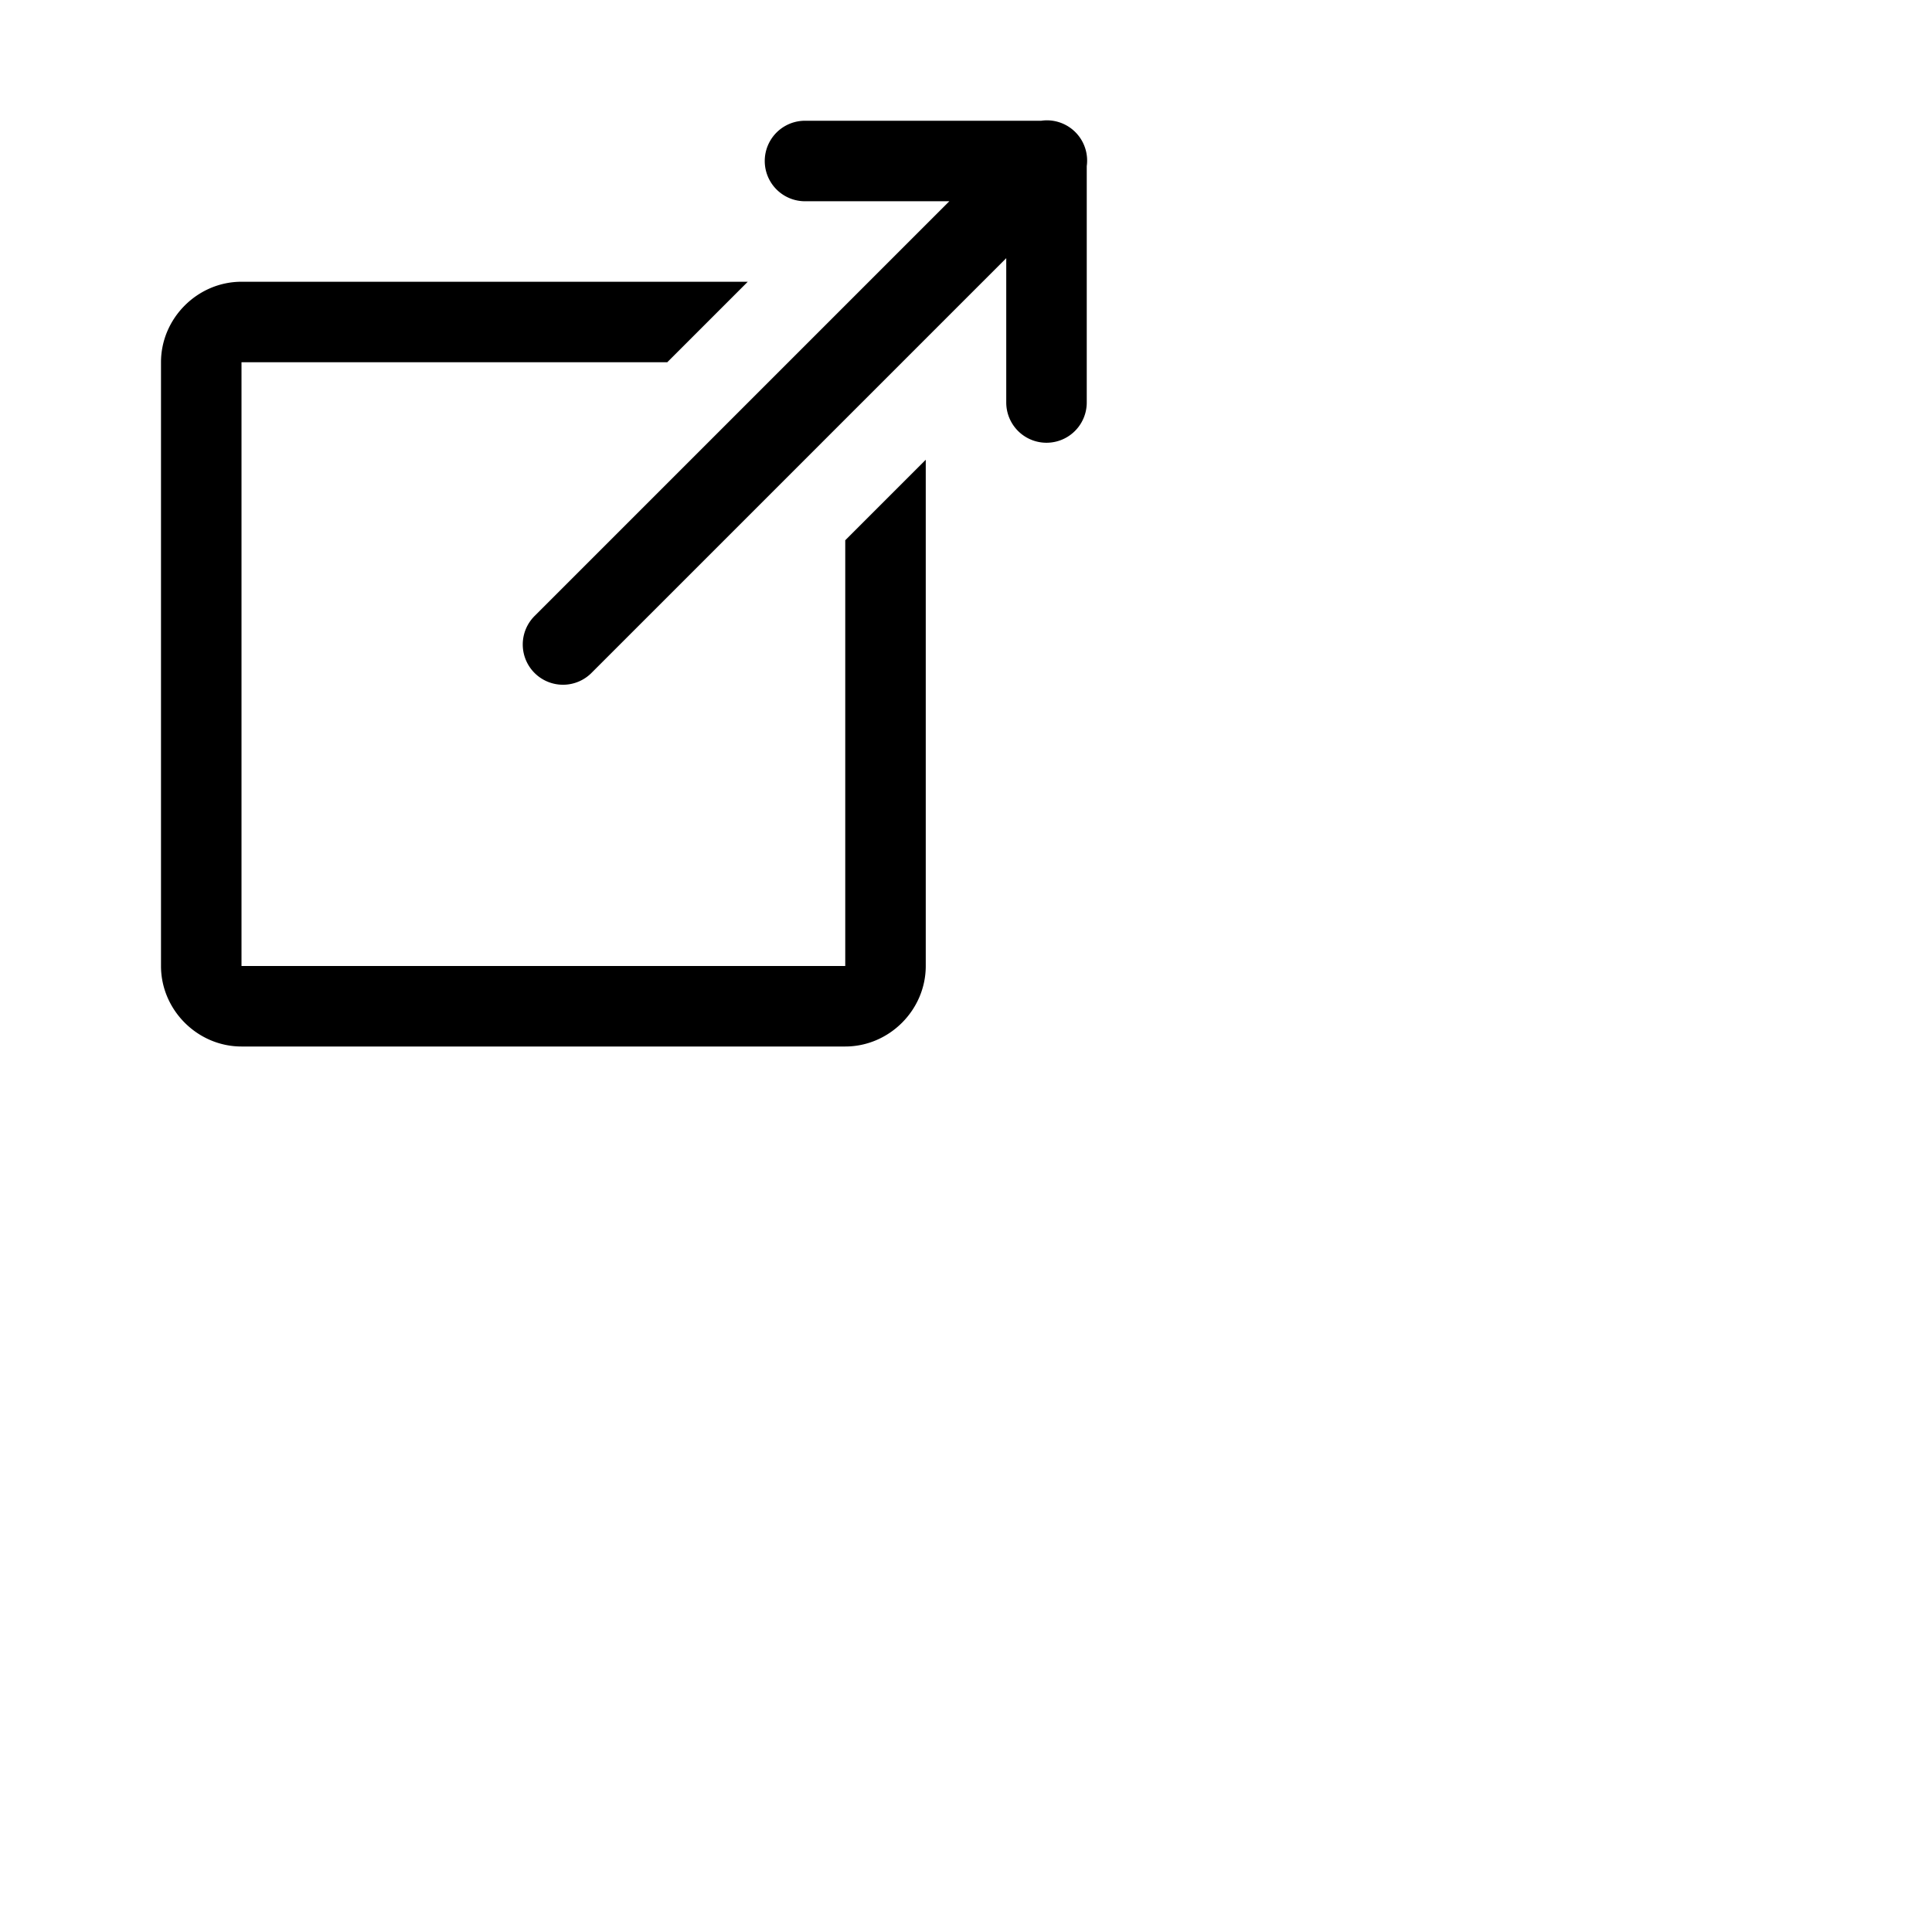 <svg xmlns="http://www.w3.org/2000/svg" xmlns:xlink="http://www.w3.org/1999/xlink" version="1.1" x="0px" y="0px" width="100%" viewBox="0 0 48 48" enable-background="new 0 0 48 48" xml:space="preserve">

  <symbol id="video-thumbnail">
    <path fill-rule="evenodd" clip-rule="evenodd" d="M43,42H5c-2.209,0-4-1.791-4-4V10c0-2.209,1.791-4,4-4h38c2.209,0,4,1.791,4,4v28  C47,40.209,45.209,42,43,42z M12,8H5c-1.104,0-2,0.896-2,2v2h9V8z M23,8h-9v4h9V8z M34,8h-9v4h9V8z M45,10c0-1.104-0.896-2-2-2h-7v4  h9l0,0V10z M45,14L45,14H3v20h42l0,0V14z M45,36L45,36h-9v4h-2v-4h-9v4h-2v-4h-9v4h-2v-4H3v2c0,1.104,0.896,2,2,2h38  c1.104,0,2-0.896,2-2V36z M21.621,29.765C21.449,29.904,21.238,30,21,30c-0.553,0-1-0.447-1-1V19c0-0.552,0.447-1,1-1  c0.213,0,0.4,0.082,0.563,0.196l7.771,4.872C29.72,23.205,30,23.566,30,24c0,0.325-0.165,0.601-0.405,0.783L21.621,29.765z"/>
  </symbol>

  <path id="external-link" d="M 25.98 2.99 A 1 1 0 0 0 25.869 3 L 20 3 A 1 1 0 1 0 20 5 L 23.586 5 L 13.293 15.293 A 1 1 0 1 0 14.707 16.707 L 25 6.414 L 25 10 A 1 1 0 1 0 27 10 L 27 4.127 A 1 1 0 0 0 25.98 2.99 z M 6 7 C 4.907 7 4 7.907 4 9 L 4 24 C 4 25.093 4.907 26 6 26 L 21 26 C 22.093 26 23 25.093 23 24 L 23 14 L 23 11.422 L 21 13.422 L 21 16 L 21 24 L 6 24 L 6 9 L 14 9 L 16 9 L 16.578 9 L 18.578 7 L 16 7 L 14 7 L 6 7 z"/>


  <path id="mail" d="M854.187 827.733h-682.667c-66.884 0-103.253-36.369-103.253-102.4v-426.667c0-33.109 9.216-58.778 27.392-76.288l0.017-0.017C112.93 205.124 138.223 196.267 170.667 196.267h682.667c32.973 0 58.812 9.131 76.868 27.136l0.051 0.051C947.166 240.367 955.733 265.677 955.733 298.667v426.667c0 65.365-35.994 101.734-101.342 102.4h-0.205z m-641.468-34.133h600.269L598.187 578.799l-73.267 73.267a17.05 17.05 0 0 1-24.132 0l-73.267-73.267L212.719 793.6zM109.551 260.847C104.789 270.865 102.4 283.494 102.4 298.667v426.667c0 45.141 19.234 66.355 62.174 68.147L403.388 554.667 109.551 260.847z m512.785 293.837L861.013 793.361C902.844 790.903 921.6 769.673 921.6 725.333v-426.667c0-14.677-2.014-26.863-6.007-36.471L622.336 554.684zM133.99 237.005L512.853 615.868l378.982-378.18c-10.274-4.847-23.159-7.287-38.502-7.287H170.667c-14.626 0-26.897 2.219-36.676 6.605z"  />
  
</svg>
